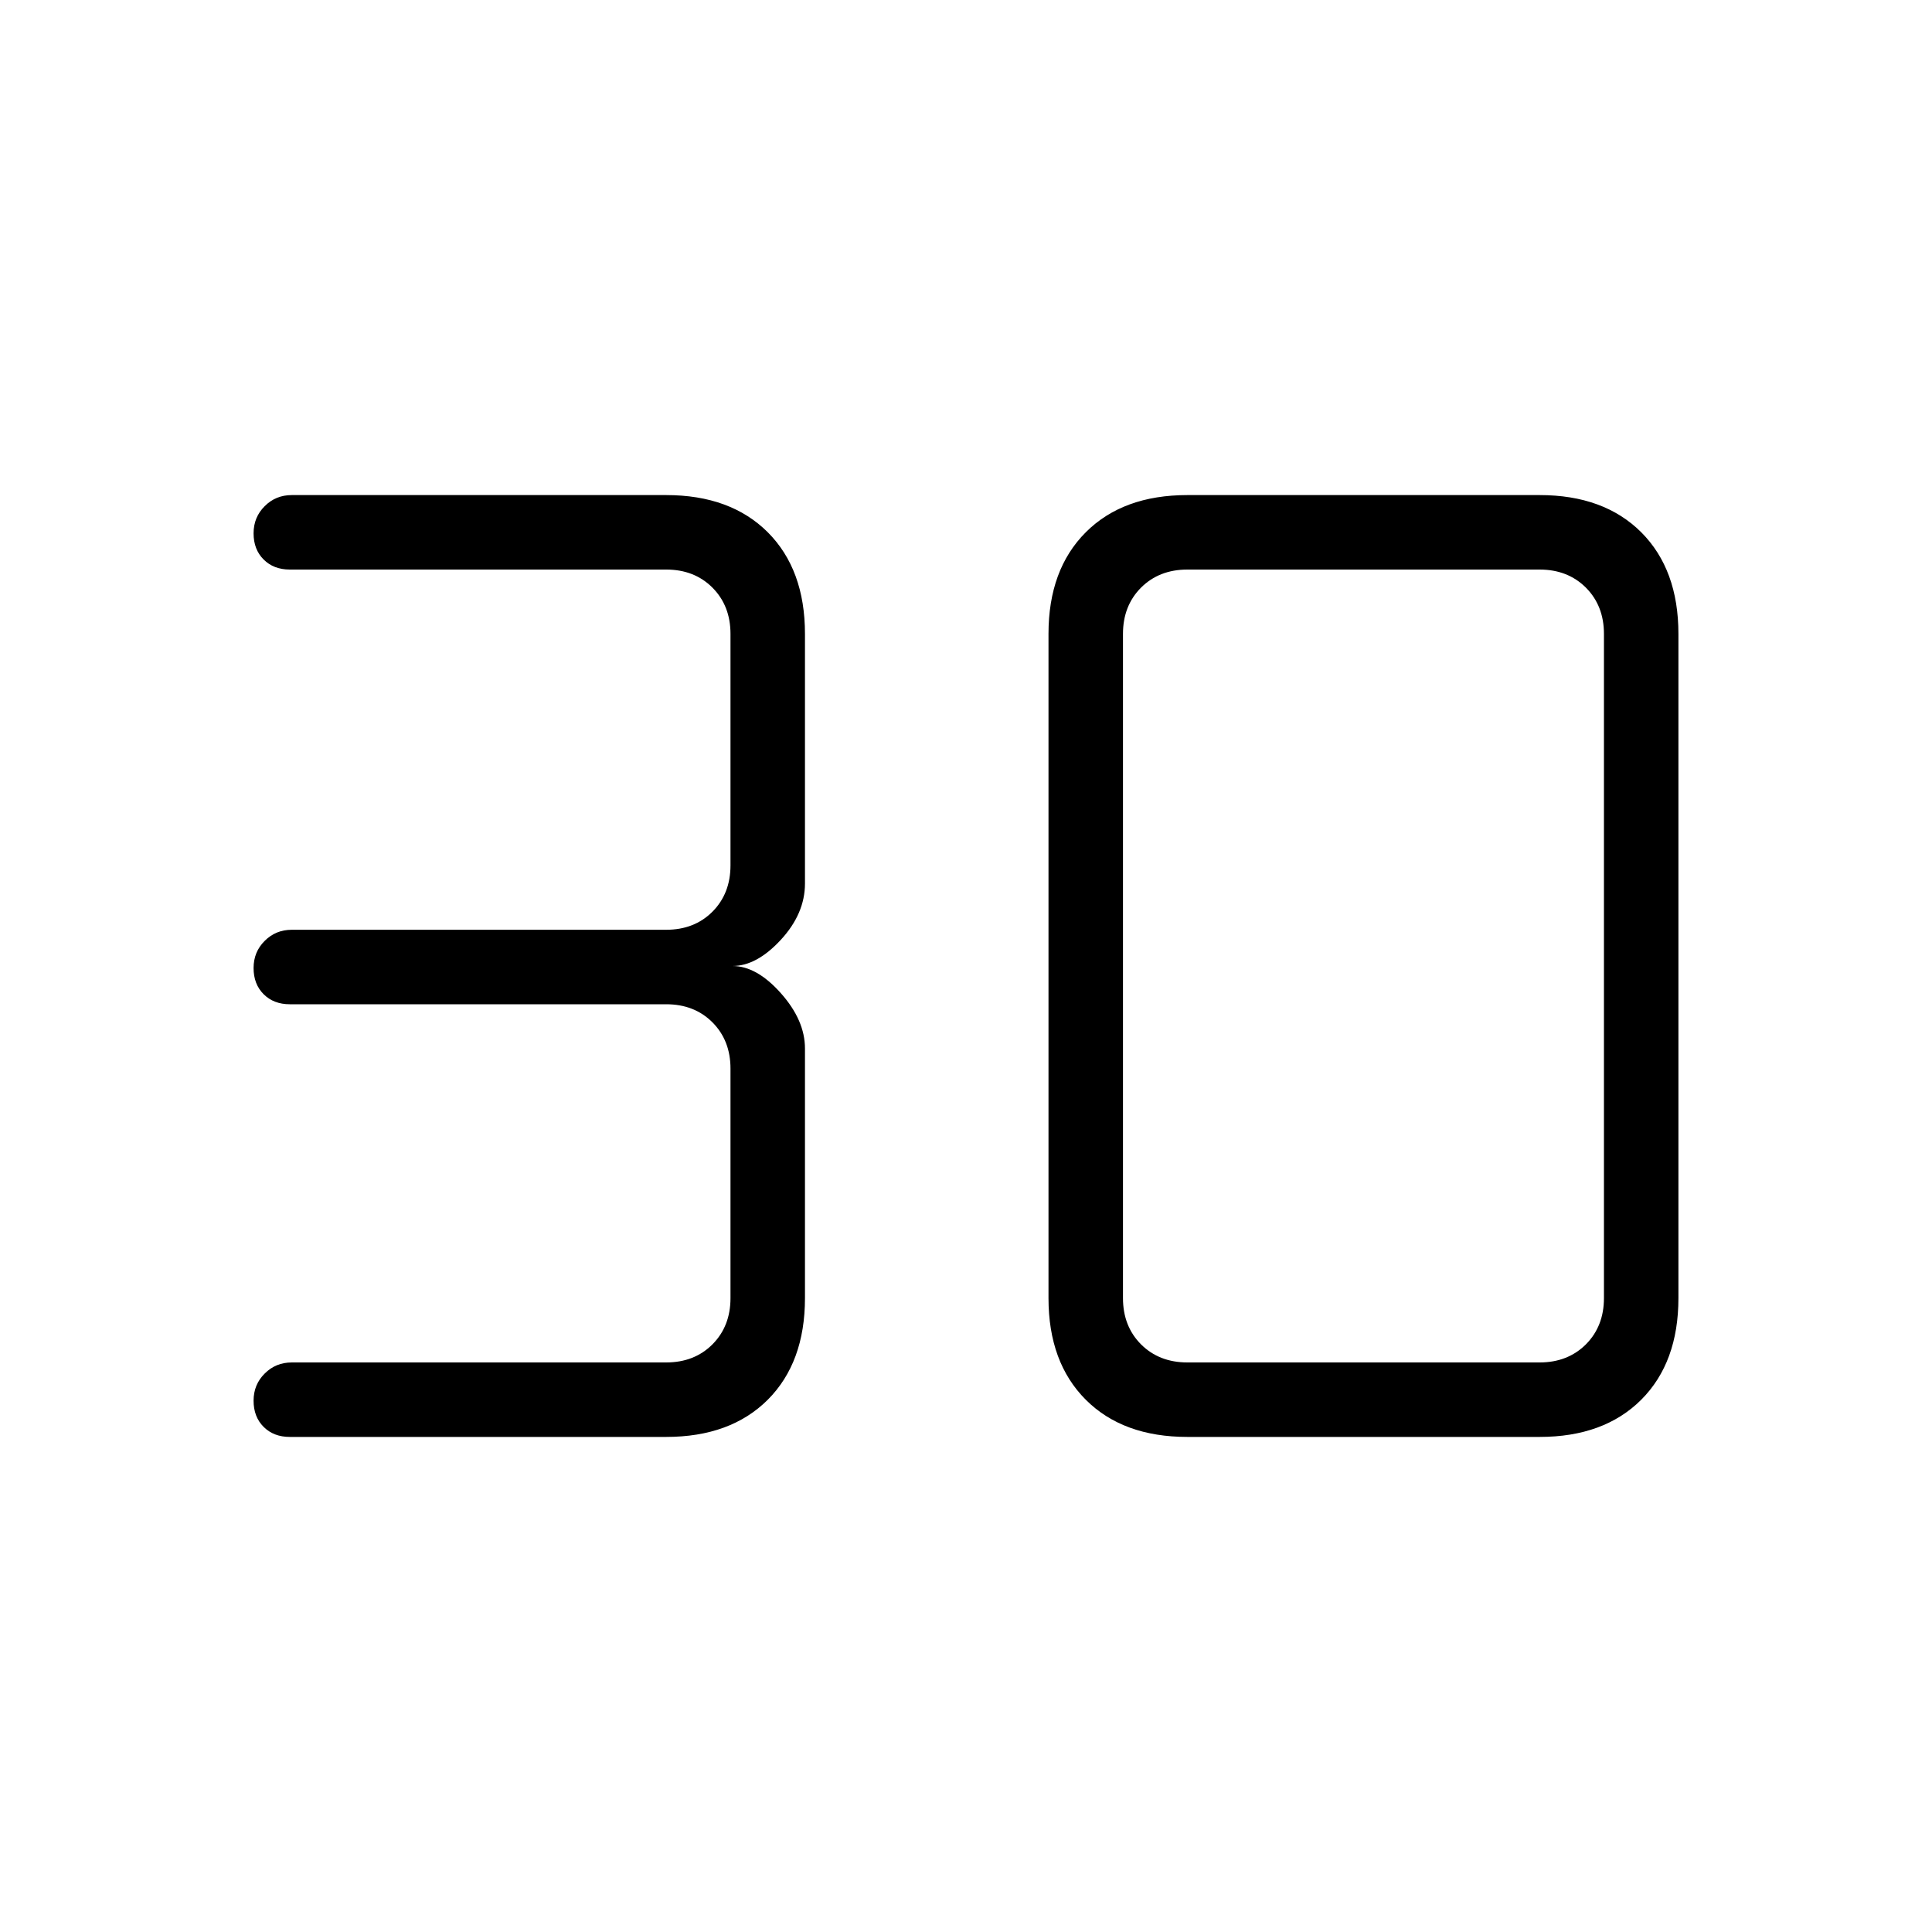 <svg xmlns="http://www.w3.org/2000/svg" height="20" width="20"><path d="M3 14.875q-.167 0-.271-.104-.104-.104-.104-.271 0-.167.115-.281.114-.115.281-.115h3.875q.292 0 .479-.187.187-.188.187-.479v-2.376q0-.291-.187-.479-.187-.187-.479-.187H3q-.167 0-.271-.104-.104-.104-.104-.271 0-.167.115-.281.114-.115.281-.115h3.875q.292 0 .479-.187.187-.188.187-.48V6.562q0-.291-.187-.479-.187-.187-.479-.187H3q-.167 0-.271-.104-.104-.104-.104-.271 0-.167.115-.281.114-.115.281-.115h3.875q.666 0 1.052.385.385.386.385 1.052v2.584q0 .312-.25.583-.25.271-.5.271.25 0 .5.281t.25.573v2.584q0 .666-.385 1.052-.386.385-1.052.385Zm9.292-.771h3.646q.291 0 .479-.187.187-.188.187-.479V6.562q0-.291-.187-.479-.188-.187-.479-.187h-3.646q-.292 0-.48.187-.187.188-.187.479v6.876q0 .291.187.479.188.187.48.187Zm0 .771q-.667 0-1.052-.385-.386-.386-.386-1.052V6.562q0-.666.386-1.052.385-.385 1.052-.385h3.646q.666 0 1.052.385.385.386.385 1.052v6.876q0 .666-.385 1.052-.386.385-1.052.385Z"/></svg>